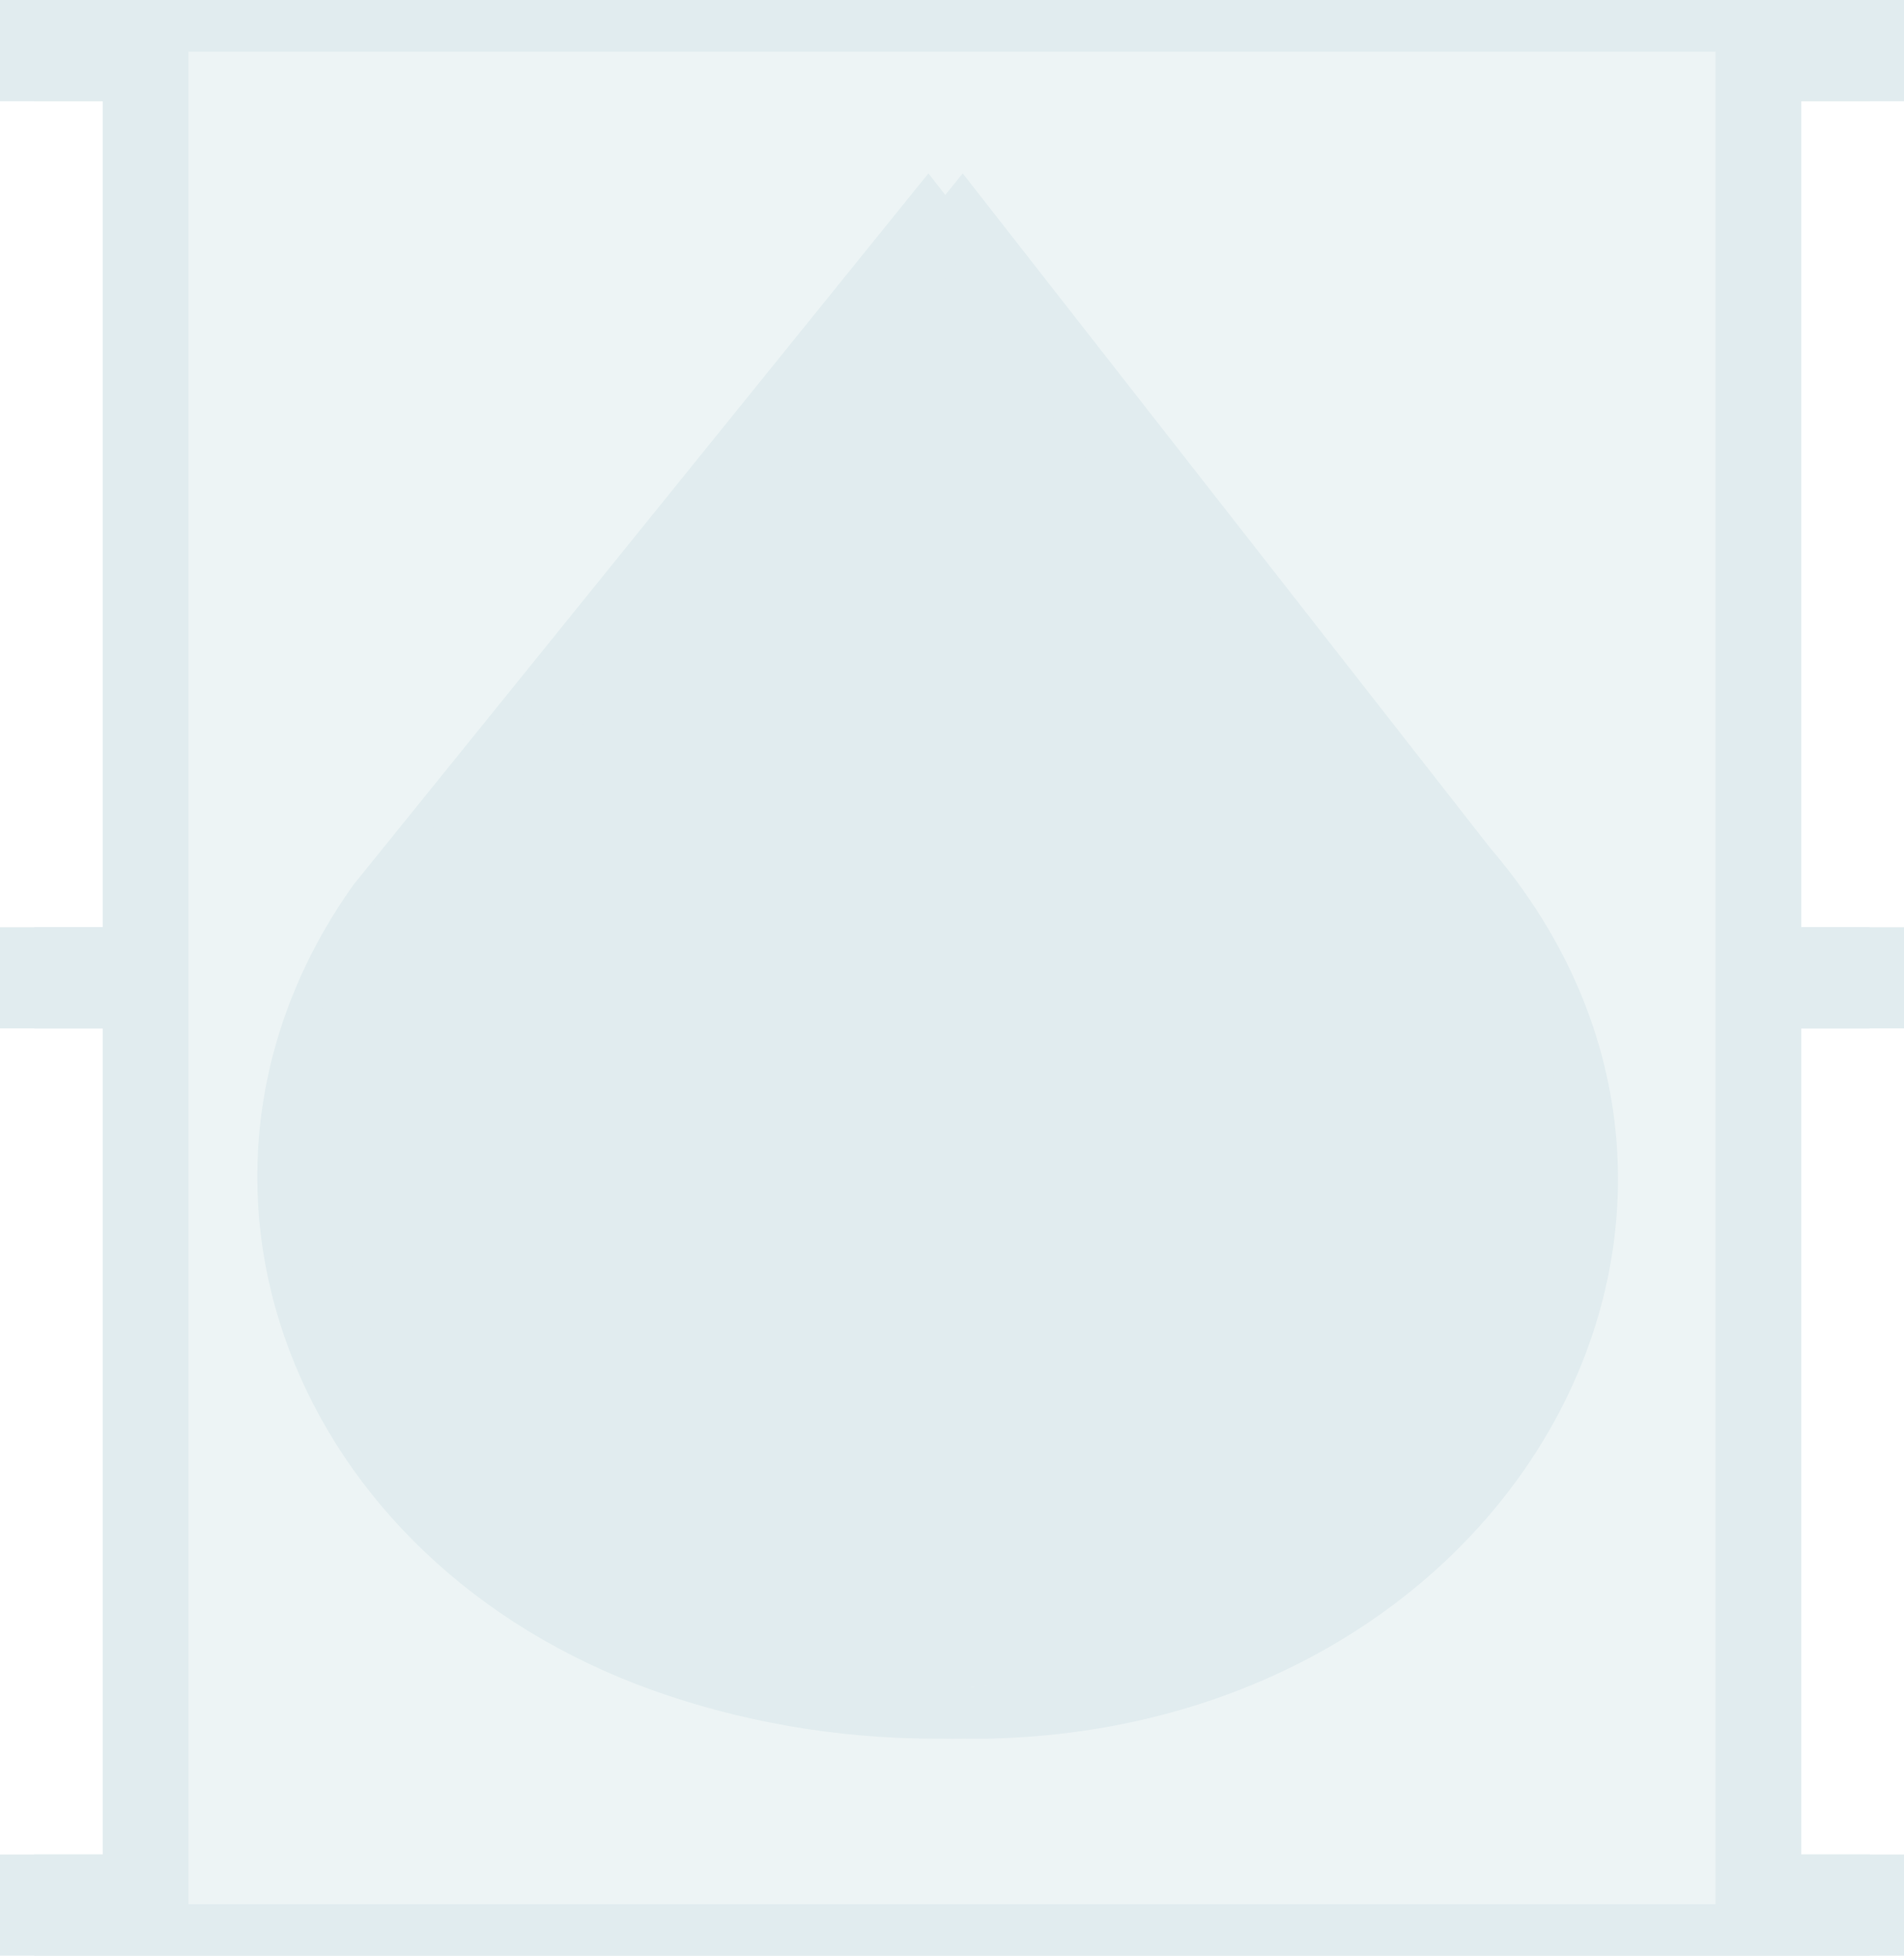 <svg width="111" height="114" viewBox="0 0 111 114" fill="none" xmlns="http://www.w3.org/2000/svg">
<path d="M55.667 98.407C50.181 98.434 44.995 97.485 40.263 95.71C20.951 88.611 13.459 67.889 24.125 52.025L54.787 12.158L83.238 49.637C99.716 69.34 84.464 97.592 56.657 98.328C56.353 98.404 55.972 98.406 55.667 98.407Z" fill="#E1ECEF"/>
<path d="M7.488 5.899V4.399H5.988H1.5V1.5H107.5V4.399H103.012H101.512V5.899V54.051V55.551H103.012H107.5V58.449H103.012H101.512V59.949V108.101V109.601H103.012H107.5V112.5H1.5V109.601H5.988H7.488V108.101V59.949V58.449H5.988H1.5V55.551H5.988H7.488V54.051V5.899ZM55.551 99.851H55.567L55.583 99.85C70.085 99.539 81.465 92.333 87.057 82.566C92.663 72.775 92.385 60.492 83.723 50.391L55.267 14.003L54.105 12.517L52.919 13.984L21.831 52.446L21.801 52.483L21.774 52.522C10.266 68.767 18.357 89.86 38.544 97.114L38.547 97.115C43.422 98.858 48.88 99.851 54.532 99.851H54.534H54.536H54.538H54.539H54.541H54.543H54.545H54.547H54.549H54.551H54.553H54.554H54.556H54.558H54.56H54.562H54.564H54.566H54.568H54.569H54.571H54.573H54.575H54.577H54.579H54.581H54.583H54.585H54.587H54.589H54.59H54.592H54.594H54.596H54.598H54.6H54.602H54.604H54.606H54.608H54.609H54.611H54.613H54.615H54.617H54.619H54.621H54.623H54.625H54.627H54.629H54.631H54.633H54.635H54.636H54.639H54.64H54.642H54.644H54.646H54.648H54.65H54.652H54.654H54.656H54.658H54.66H54.662H54.664H54.666H54.668H54.67H54.672H54.674H54.675H54.678H54.679H54.681H54.683H54.685H54.687H54.689H54.691H54.693H54.695H54.697H54.699H54.701H54.703H54.705H54.707H54.709H54.711H54.713H54.715H54.717H54.719H54.721H54.723H54.725H54.727H54.729H54.731H54.733H54.735H54.737H54.739H54.741H54.743H54.745H54.747H54.749H54.751H54.753H54.755H54.757H54.759H54.761H54.763H54.765H54.767H54.769H54.771H54.773H54.775H54.777H54.779H54.781H54.783H54.785H54.787H54.789H54.791H54.793H54.795H54.797H54.799H54.801H54.803H54.805H54.807H54.809H54.811H54.813H54.815H54.817H54.819H54.821H54.823H54.825H54.827H54.829H54.831H54.833H54.835H54.837H54.839H54.841H54.843H54.845H54.847H54.849H54.851H54.853H54.855H54.857H54.859H54.861H54.864H54.865H54.868H54.87H54.872H54.874H54.876H54.878H54.88H54.882H54.884H54.886H54.888H54.89H54.892H54.894H54.896H54.898H54.9H54.902H54.904H54.906H54.908H54.91H54.912H54.914H54.916H54.919H54.921H54.923H54.925H54.927H54.929H54.931H54.933H54.935H54.937H54.939H54.941H54.943H54.945H54.947H54.949H54.951H54.953H54.955H54.957H54.959H54.962H54.964H54.966H54.968H54.97H54.972H54.974H54.976H54.978H54.98H54.982H54.984H54.986H54.988H54.99H54.992H54.994H54.996H54.998H55H55.002H55.005H55.007H55.009H55.011H55.013H55.015H55.017H55.019H55.021H55.023H55.025H55.027H55.029H55.031H55.033H55.035H55.037H55.039H55.041H55.044H55.046H55.048H55.05H55.052H55.054H55.056H55.058H55.06H55.062H55.064H55.066H55.068H55.07H55.072H55.074H55.076H55.078H55.081H55.083H55.085H55.087H55.089H55.091H55.093H55.095H55.097H55.099H55.101H55.103H55.105H55.107H55.109H55.111H55.113H55.115H55.117H55.12H55.121H55.124H55.126H55.128H55.13H55.132H55.134H55.136H55.138H55.14H55.142H55.144H55.146H55.148H55.15H55.152H55.154H55.156H55.158H55.16H55.162H55.164H55.166H55.169H55.171H55.173H55.175H55.177H55.179H55.181H55.183H55.185H55.187H55.189H55.191H55.193H55.195H55.197H55.199H55.201H55.203H55.205H55.207H55.209H55.211H55.213H55.215H55.217H55.219H55.221H55.224H55.226H55.228H55.23H55.232H55.234H55.236H55.238H55.24H55.242H55.244H55.246H55.248H55.25H55.252H55.254H55.256H55.258H55.26H55.262H55.264H55.266H55.268H55.27H55.272H55.274H55.276H55.278H55.28H55.282H55.284H55.286H55.288H55.29H55.292H55.294H55.296H55.298H55.3H55.302H55.304H55.306H55.308H55.31H55.312H55.314H55.316H55.318H55.32H55.322H55.324H55.326H55.328H55.33H55.332H55.334H55.336H55.338H55.34H55.342H55.344H55.346H55.348H55.35H55.352H55.354H55.356H55.358H55.36H55.362H55.364H55.366H55.368H55.37H55.372H55.374H55.376H55.378H55.38H55.382H55.384H55.386H55.388H55.39H55.392H55.394H55.396H55.398H55.4H55.402H55.404H55.406H55.407H55.409H55.411H55.413H55.415H55.417H55.419H55.421H55.423H55.425H55.427H55.429H55.431H55.433H55.435H55.437H55.439H55.441H55.443H55.444H55.446H55.448H55.45H55.452H55.454H55.456H55.458H55.46H55.462H55.464H55.466H55.468H55.47H55.471H55.474H55.475H55.477H55.479H55.481H55.483H55.485H55.487H55.489H55.491H55.493H55.495H55.496H55.498H55.5H55.502H55.504H55.506H55.508H55.51H55.512H55.514H55.515H55.517H55.519H55.521H55.523H55.525H55.527H55.529H55.531H55.532H55.534H55.536H55.538H55.54H55.542H55.544H55.545H55.547H55.549H55.551Z" stroke="#E1ECEF" stroke-width="3"/>
<path d="M9.488 5.899V4.399H7.988H3.5V1.5H109.5V4.399H105.012H103.512V5.899V54.051V55.551H105.012H109.5V58.449H105.012H103.512V59.949V108.101V109.601H105.012H109.5V112.5H3.5V109.601H7.988H9.488V108.101V59.949V58.449H7.988H3.5V55.551H7.988H9.488V54.051V5.899ZM57.551 99.851H57.567L57.583 99.85C72.085 99.539 83.465 92.333 89.057 82.566C94.663 72.775 94.385 60.492 85.723 50.391L57.267 14.003L56.105 12.517L54.919 13.984L23.831 52.446L23.801 52.483L23.774 52.522C12.266 68.767 20.357 89.86 40.544 97.114L40.547 97.115C45.422 98.858 50.88 99.851 56.532 99.851H56.534H56.536H56.538H56.539H56.541H56.543H56.545H56.547H56.549H56.551H56.553H56.554H56.556H56.558H56.56H56.562H56.564H56.566H56.568H56.569H56.571H56.573H56.575H56.577H56.579H56.581H56.583H56.585H56.587H56.589H56.59H56.592H56.594H56.596H56.598H56.6H56.602H56.604H56.606H56.608H56.609H56.611H56.613H56.615H56.617H56.619H56.621H56.623H56.625H56.627H56.629H56.631H56.633H56.635H56.636H56.639H56.64H56.642H56.644H56.646H56.648H56.65H56.652H56.654H56.656H56.658H56.66H56.662H56.664H56.666H56.668H56.67H56.672H56.674H56.675H56.678H56.679H56.681H56.683H56.685H56.687H56.689H56.691H56.693H56.695H56.697H56.699H56.701H56.703H56.705H56.707H56.709H56.711H56.713H56.715H56.717H56.719H56.721H56.723H56.725H56.727H56.729H56.731H56.733H56.735H56.737H56.739H56.741H56.743H56.745H56.747H56.749H56.751H56.753H56.755H56.757H56.759H56.761H56.763H56.765H56.767H56.769H56.771H56.773H56.775H56.777H56.779H56.781H56.783H56.785H56.787H56.789H56.791H56.793H56.795H56.797H56.799H56.801H56.803H56.805H56.807H56.809H56.811H56.813H56.815H56.817H56.819H56.821H56.823H56.825H56.827H56.829H56.831H56.833H56.835H56.837H56.839H56.841H56.843H56.845H56.847H56.849H56.851H56.853H56.855H56.857H56.859H56.861H56.864H56.865H56.868H56.87H56.872H56.874H56.876H56.878H56.88H56.882H56.884H56.886H56.888H56.89H56.892H56.894H56.896H56.898H56.9H56.902H56.904H56.906H56.908H56.91H56.912H56.914H56.916H56.919H56.921H56.923H56.925H56.927H56.929H56.931H56.933H56.935H56.937H56.939H56.941H56.943H56.945H56.947H56.949H56.951H56.953H56.955H56.957H56.959H56.962H56.964H56.966H56.968H56.97H56.972H56.974H56.976H56.978H56.98H56.982H56.984H56.986H56.988H56.99H56.992H56.994H56.996H56.998H57H57.002H57.005H57.007H57.009H57.011H57.013H57.015H57.017H57.019H57.021H57.023H57.025H57.027H57.029H57.031H57.033H57.035H57.037H57.039H57.041H57.044H57.046H57.048H57.05H57.052H57.054H57.056H57.058H57.06H57.062H57.064H57.066H57.068H57.07H57.072H57.074H57.076H57.078H57.081H57.083H57.085H57.087H57.089H57.091H57.093H57.095H57.097H57.099H57.101H57.103H57.105H57.107H57.109H57.111H57.113H57.115H57.117H57.12H57.121H57.124H57.126H57.128H57.13H57.132H57.134H57.136H57.138H57.14H57.142H57.144H57.146H57.148H57.15H57.152H57.154H57.156H57.158H57.16H57.162H57.164H57.166H57.169H57.171H57.173H57.175H57.177H57.179H57.181H57.183H57.185H57.187H57.189H57.191H57.193H57.195H57.197H57.199H57.201H57.203H57.205H57.207H57.209H57.211H57.213H57.215H57.217H57.219H57.221H57.224H57.226H57.228H57.23H57.232H57.234H57.236H57.238H57.24H57.242H57.244H57.246H57.248H57.25H57.252H57.254H57.256H57.258H57.26H57.262H57.264H57.266H57.268H57.27H57.272H57.274H57.276H57.278H57.28H57.282H57.284H57.286H57.288H57.29H57.292H57.294H57.296H57.298H57.3H57.302H57.304H57.306H57.308H57.31H57.312H57.314H57.316H57.318H57.32H57.322H57.324H57.326H57.328H57.33H57.332H57.334H57.336H57.338H57.34H57.342H57.344H57.346H57.348H57.35H57.352H57.354H57.356H57.358H57.36H57.362H57.364H57.366H57.368H57.37H57.372H57.374H57.376H57.378H57.38H57.382H57.384H57.386H57.388H57.39H57.392H57.394H57.396H57.398H57.4H57.402H57.404H57.406H57.407H57.409H57.411H57.413H57.415H57.417H57.419H57.421H57.423H57.425H57.427H57.429H57.431H57.433H57.435H57.437H57.439H57.441H57.443H57.444H57.446H57.448H57.45H57.452H57.454H57.456H57.458H57.46H57.462H57.464H57.466H57.468H57.47H57.471H57.474H57.475H57.477H57.479H57.481H57.483H57.485H57.487H57.489H57.491H57.493H57.495H57.496H57.498H57.5H57.502H57.504H57.506H57.508H57.51H57.512H57.514H57.515H57.517H57.519H57.521H57.523H57.525H57.527H57.529H57.531H57.532H57.534H57.536H57.538H57.54H57.542H57.544H57.545H57.547H57.549H57.551Z" fill="#E1ECEF" fill-opacity="0.6" stroke="#E1ECEF" stroke-width="3"/>
</svg>
